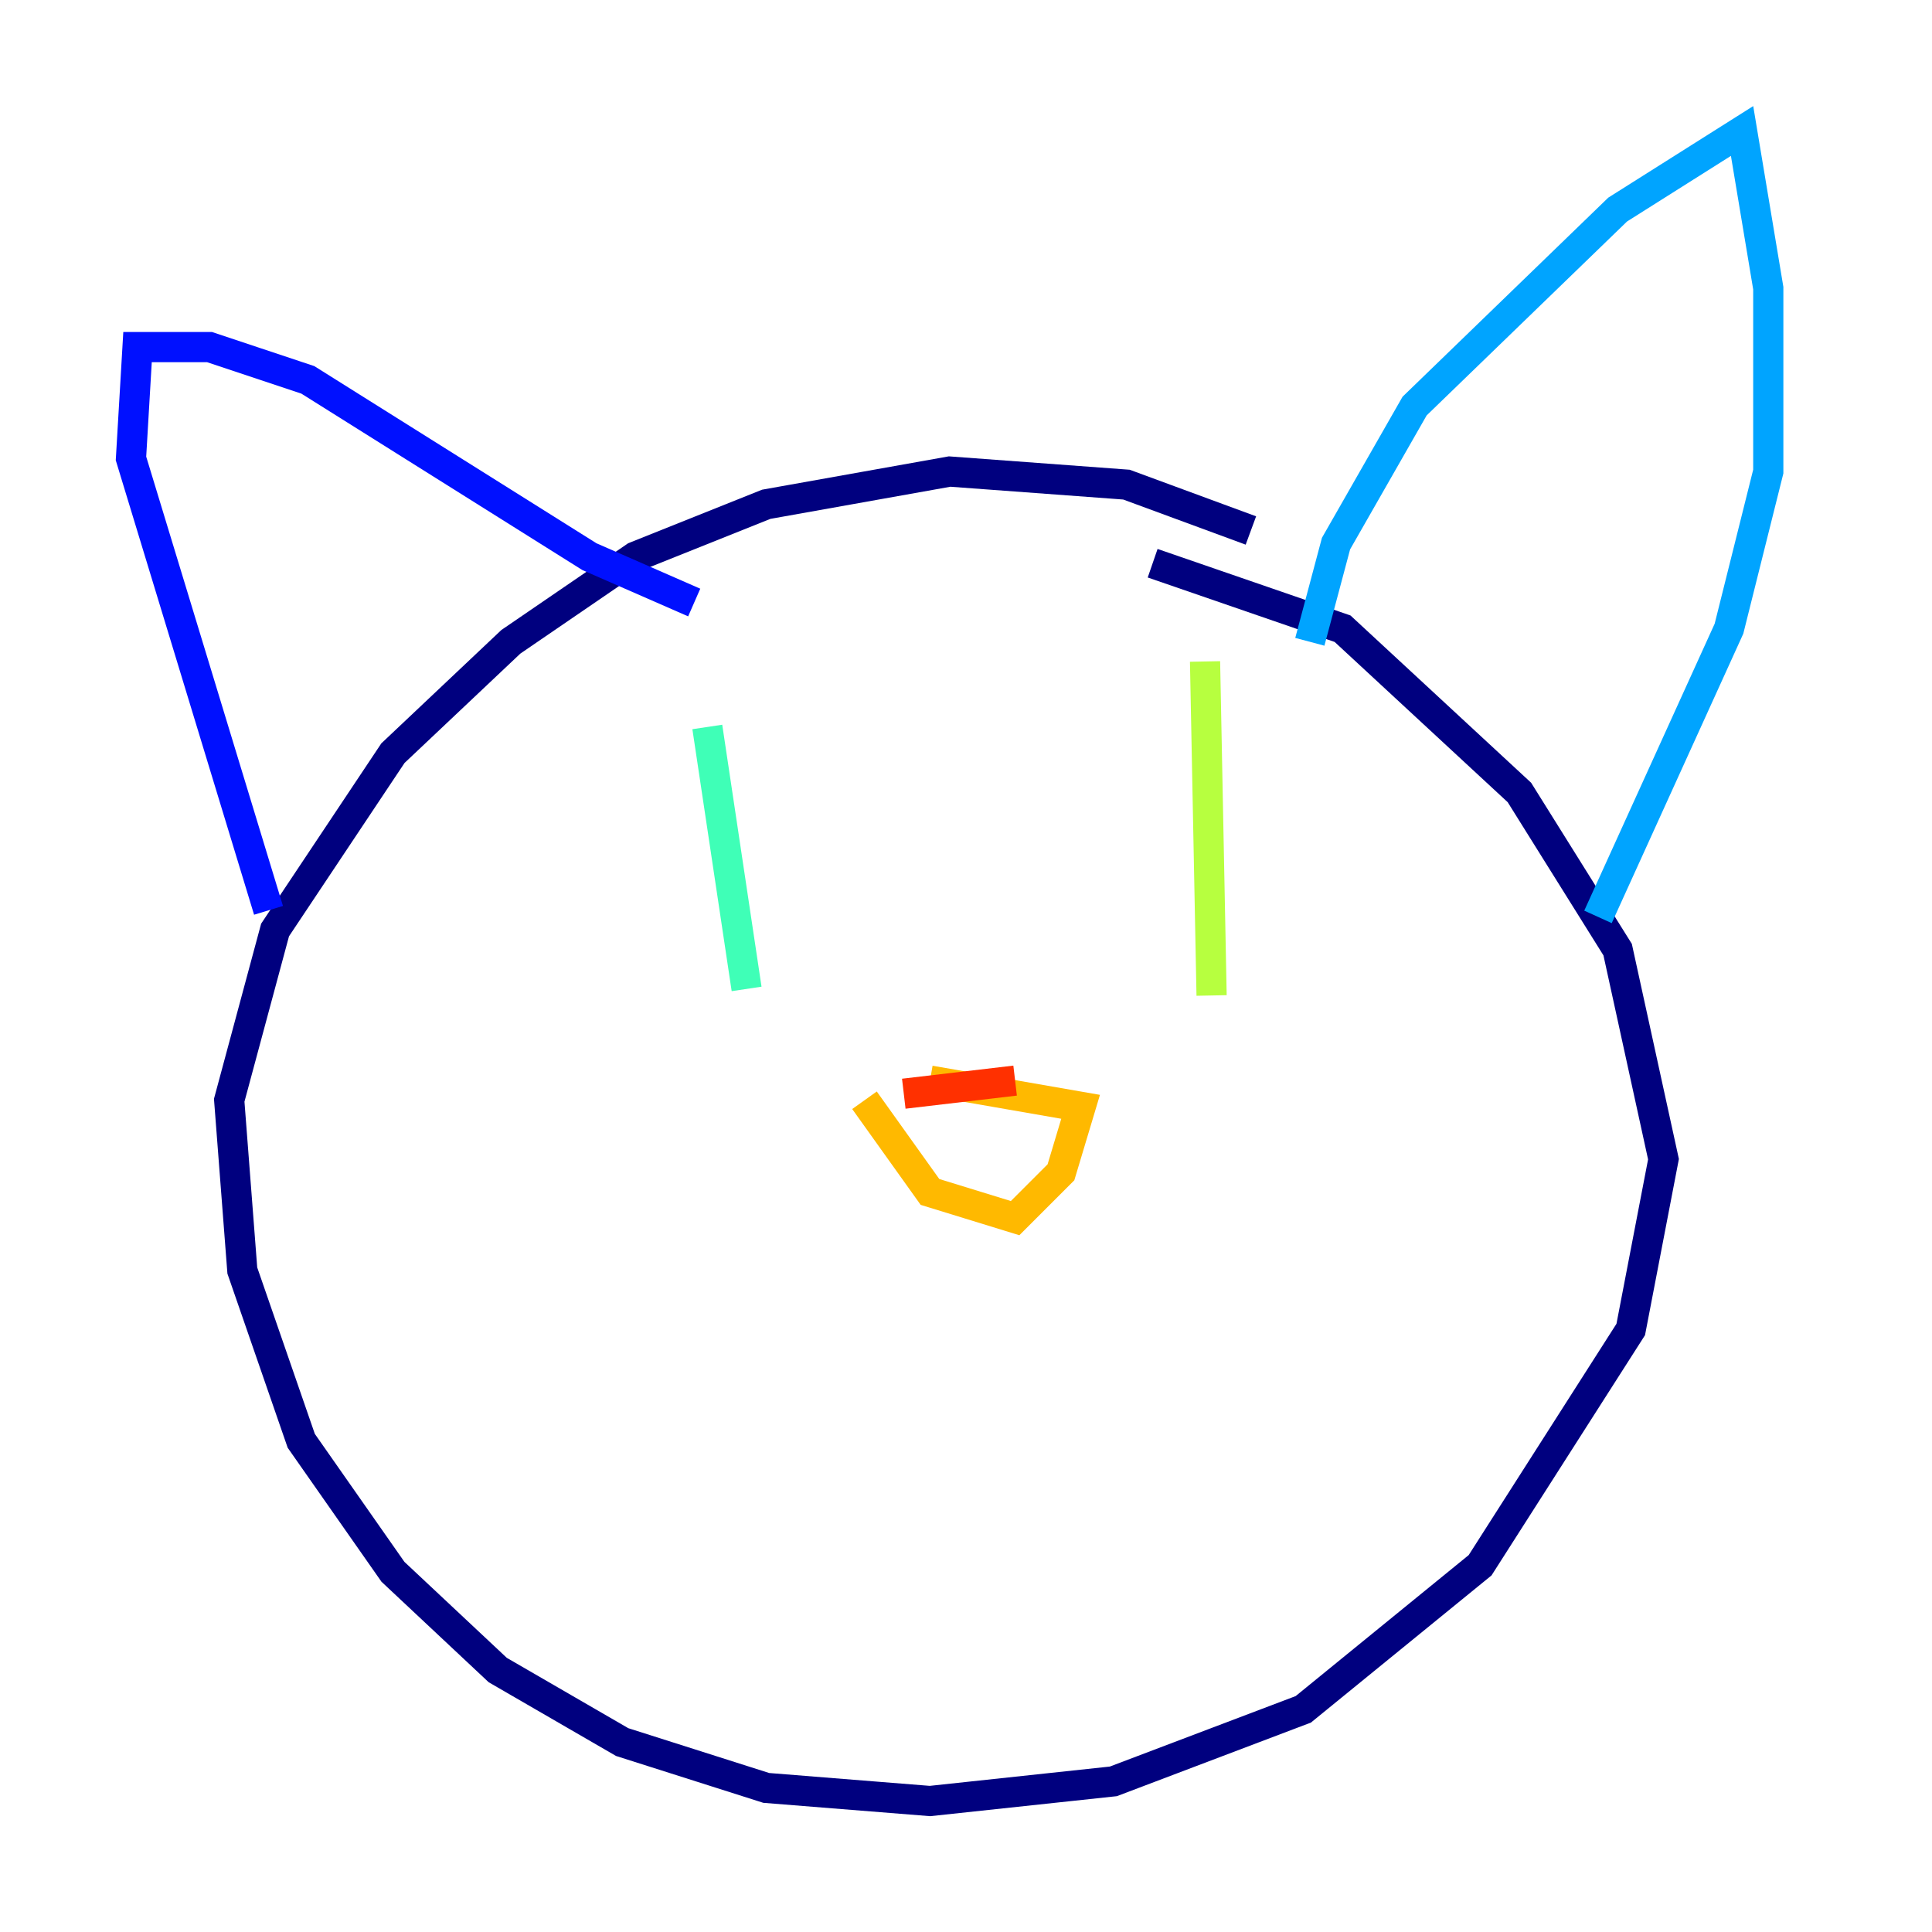 <?xml version="1.0" encoding="utf-8" ?>
<svg baseProfile="tiny" height="128" version="1.2" viewBox="0,0,128,128" width="128" xmlns="http://www.w3.org/2000/svg" xmlns:ev="http://www.w3.org/2001/xml-events" xmlns:xlink="http://www.w3.org/1999/xlink"><defs /><polyline fill="none" points="82.875,35.146 74.63,32.108 62.915,31.241 50.766,33.41 42.088,36.881 33.844,42.522 26.034,49.898 18.224,61.614 15.186,72.895 16.054,84.176 19.959,95.458 26.034,104.136 32.976,110.644 41.22,115.417 50.766,118.454 61.614,119.322 73.763,118.02 86.346,113.248 98.061,103.702 108.041,88.081 110.21,76.8 107.173,62.915 100.664,52.502 88.949,41.654 76.366,37.315" stroke="#00007f" stroke-width="2" /><polyline fill="none" points="17.79,60.312 8.678,30.373 9.112,22.997 13.885,22.997 20.393,25.166 39.051,36.881 45.993,39.919" stroke="#0010ff" stroke-width="2" /><polyline fill="none" points="86.78,42.522 88.515,36.014 93.722,26.902 107.173,13.885 115.417,8.678 117.153,19.091 117.153,31.241 114.549,41.654 105.871,60.746" stroke="#00a4ff" stroke-width="2" /><polyline fill="none" points="46.861,48.163 49.464,65.519" stroke="#3fffb7" stroke-width="2" /><polyline fill="none" points="79.837,43.824 80.271,65.953" stroke="#b7ff3f" stroke-width="2" /><polyline fill="none" points="57.275,72.895 61.614,78.969 67.254,80.705 70.291,77.668 71.593,73.329 61.614,71.593" stroke="#ffb900" stroke-width="2" /><polyline fill="none" points="67.254,71.593 59.878,72.461" stroke="#ff3000" stroke-width="2" /><polyline fill="none" points="63.349,70.291 63.349,70.291" stroke="#7f0000" stroke-width="2" /></svg>